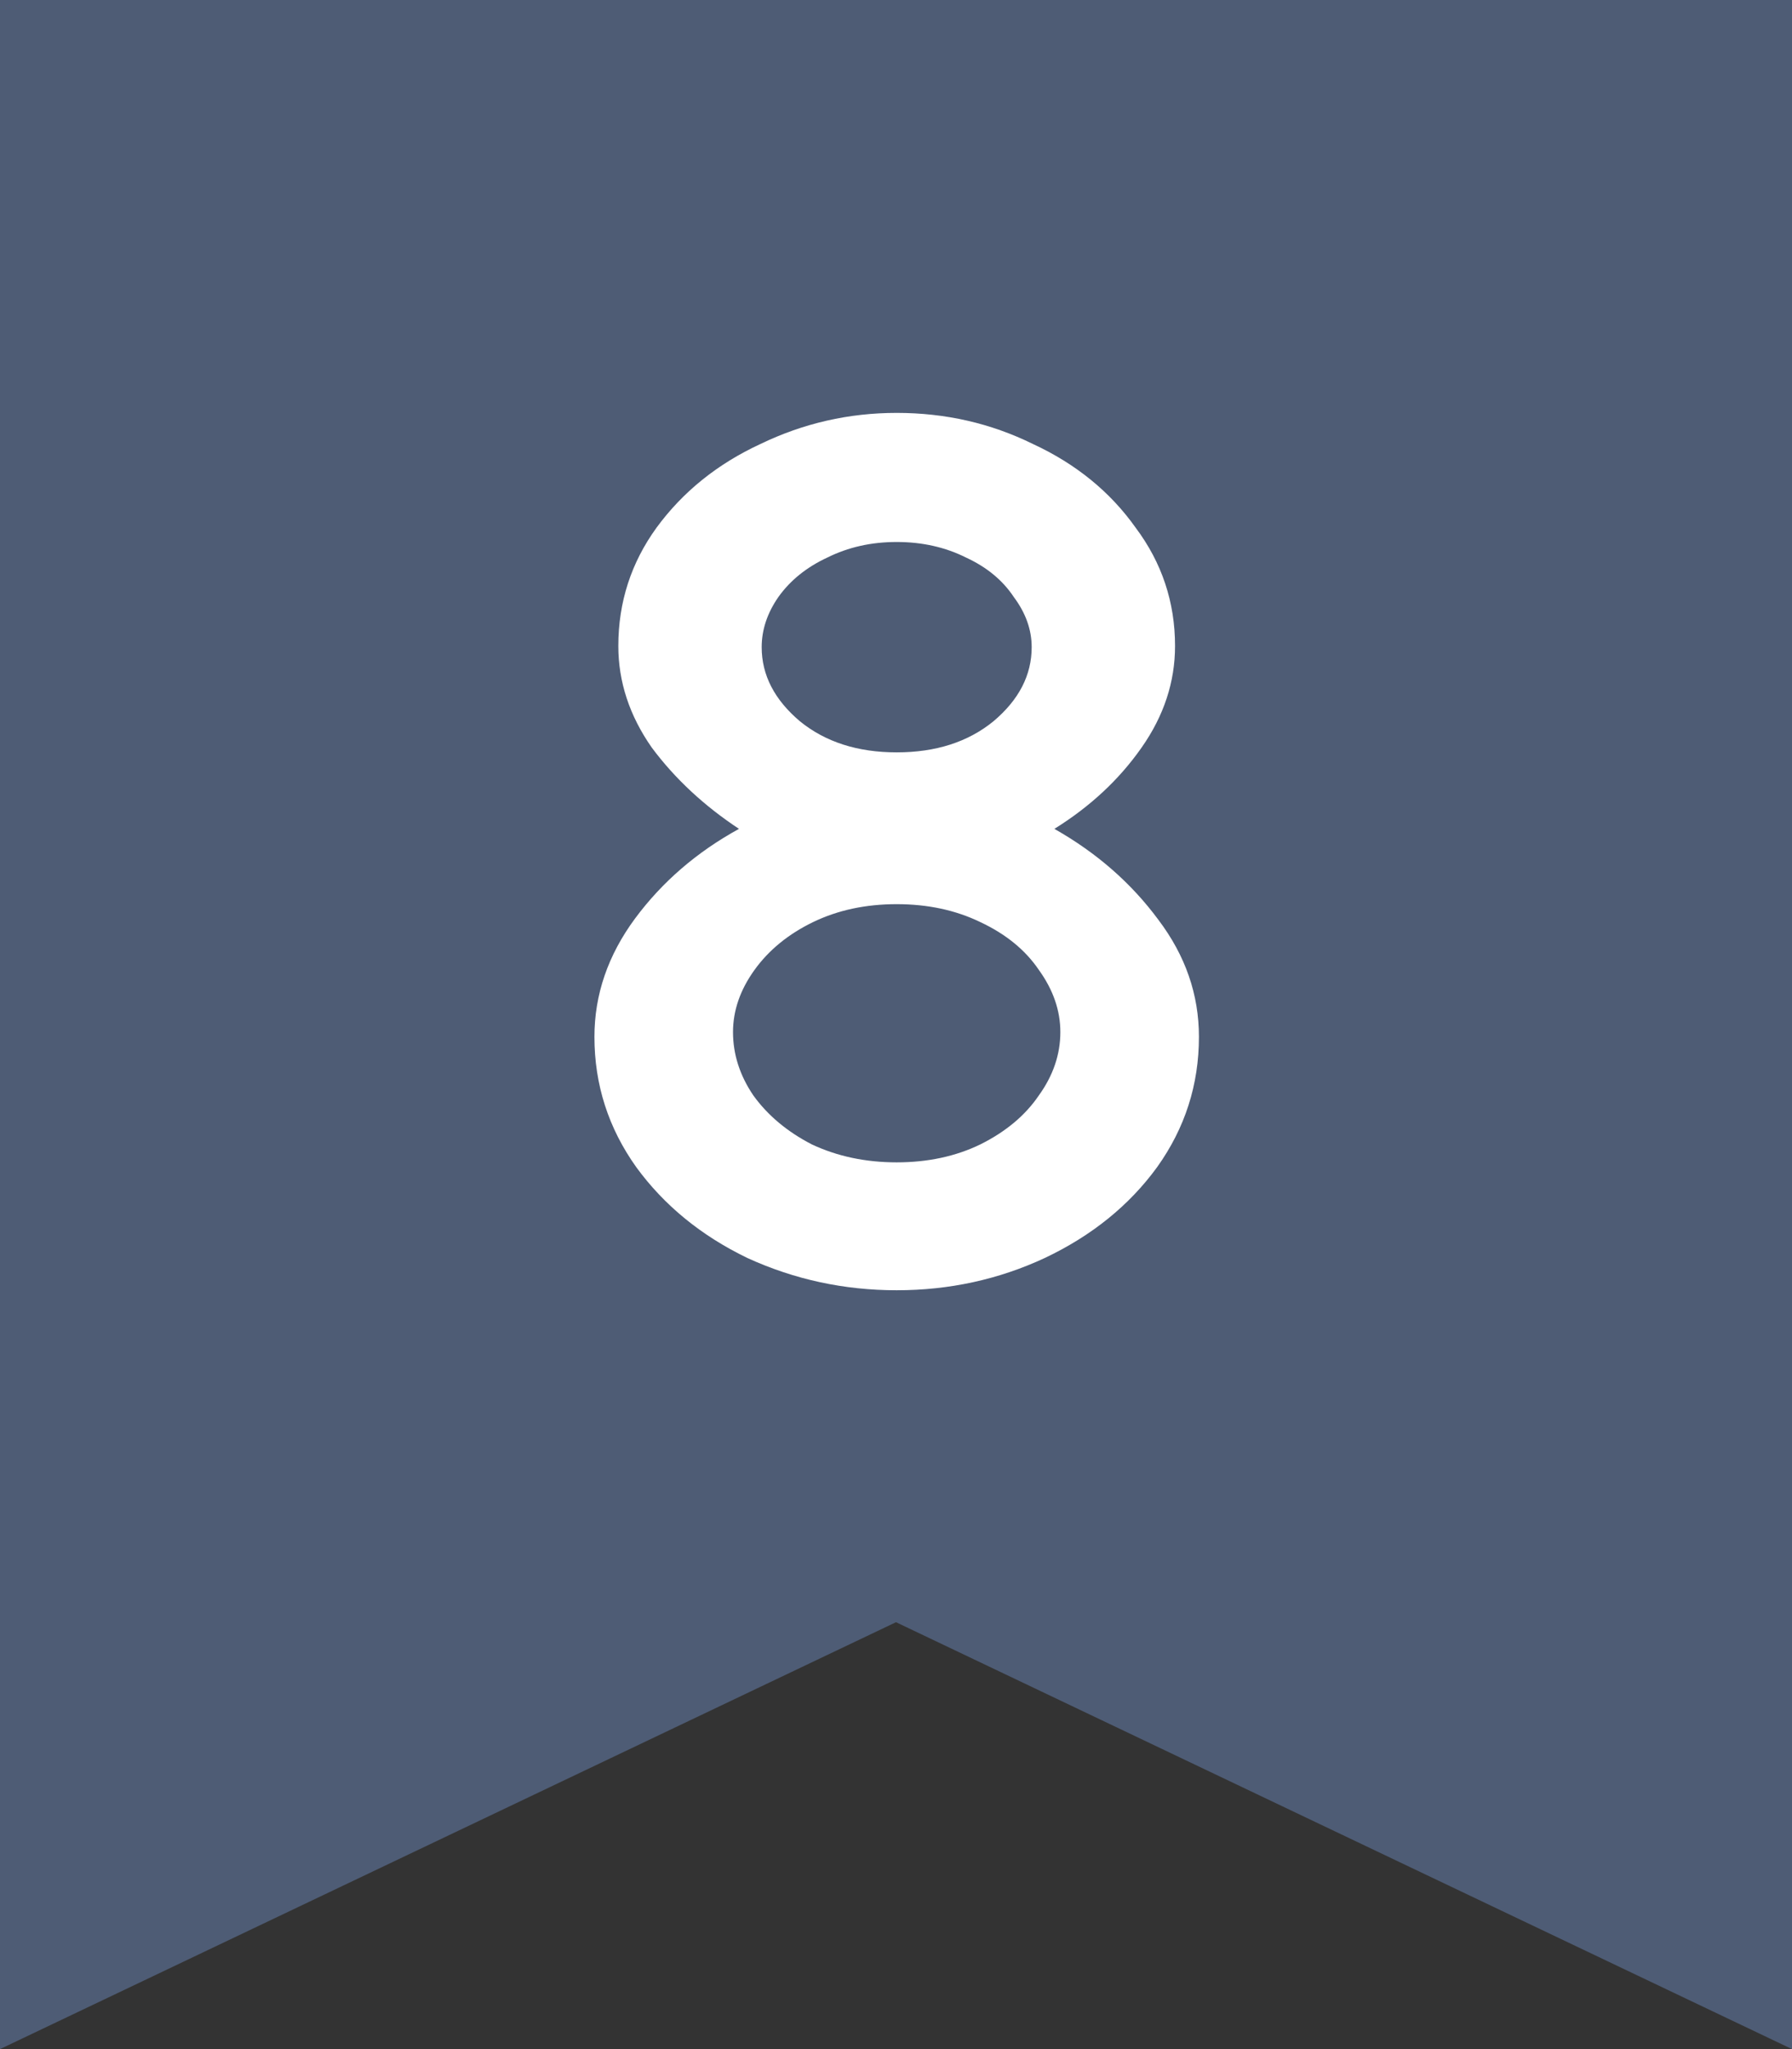 <svg width="21" height="24" viewBox="0 0 21 24" fill="none" xmlns="http://www.w3.org/2000/svg">
<rect x="0" y="0" width="21" height="24" fill="#333333" stroke="none"/>
<path opacity="0.9" d="M0 24V0H21V24L10.5 19L0 24Z" fill="#51617D"/>
<path d="M10.508 13.614C10.872 13.614 11.199 13.544 11.488 13.404C11.787 13.255 12.016 13.063 12.174 12.83C12.342 12.597 12.426 12.349 12.426 12.088C12.426 11.836 12.342 11.593 12.174 11.36C12.016 11.127 11.787 10.94 11.488 10.8C11.199 10.66 10.872 10.59 10.508 10.59C10.144 10.59 9.818 10.66 9.528 10.8C9.239 10.94 9.01 11.127 8.842 11.36C8.674 11.593 8.59 11.836 8.59 12.088C8.59 12.349 8.67 12.597 8.828 12.83C8.996 13.063 9.225 13.255 9.514 13.404C9.813 13.544 10.144 13.614 10.508 13.614ZM6.966 12.144C6.966 11.649 7.125 11.187 7.442 10.758C7.76 10.329 8.166 9.979 8.66 9.708C8.25 9.437 7.909 9.12 7.638 8.756C7.377 8.383 7.246 7.986 7.246 7.566C7.246 7.053 7.396 6.591 7.694 6.18C8.002 5.76 8.408 5.433 8.912 5.2C9.416 4.957 9.948 4.836 10.508 4.836C11.078 4.836 11.61 4.957 12.104 5.2C12.608 5.433 13.01 5.76 13.308 6.18C13.616 6.591 13.77 7.053 13.77 7.566C13.77 7.986 13.64 8.383 13.378 8.756C13.117 9.129 12.776 9.447 12.356 9.708C12.851 9.988 13.257 10.343 13.574 10.772C13.892 11.192 14.05 11.649 14.05 12.144C14.05 12.704 13.887 13.213 13.56 13.67C13.234 14.118 12.795 14.473 12.244 14.734C11.703 14.986 11.124 15.112 10.508 15.112C9.892 15.112 9.309 14.986 8.758 14.734C8.217 14.473 7.783 14.118 7.456 13.67C7.13 13.213 6.966 12.704 6.966 12.144ZM8.926 7.58C8.926 7.907 9.076 8.196 9.374 8.448C9.673 8.691 10.051 8.812 10.508 8.812C10.966 8.812 11.344 8.691 11.642 8.448C11.941 8.196 12.09 7.907 12.09 7.58C12.09 7.375 12.02 7.179 11.88 6.992C11.75 6.796 11.563 6.642 11.32 6.53C11.078 6.409 10.807 6.348 10.508 6.348C10.21 6.348 9.939 6.409 9.696 6.53C9.454 6.642 9.262 6.796 9.122 6.992C8.992 7.179 8.926 7.375 8.926 7.58Z" fill="white"/>
</svg>
